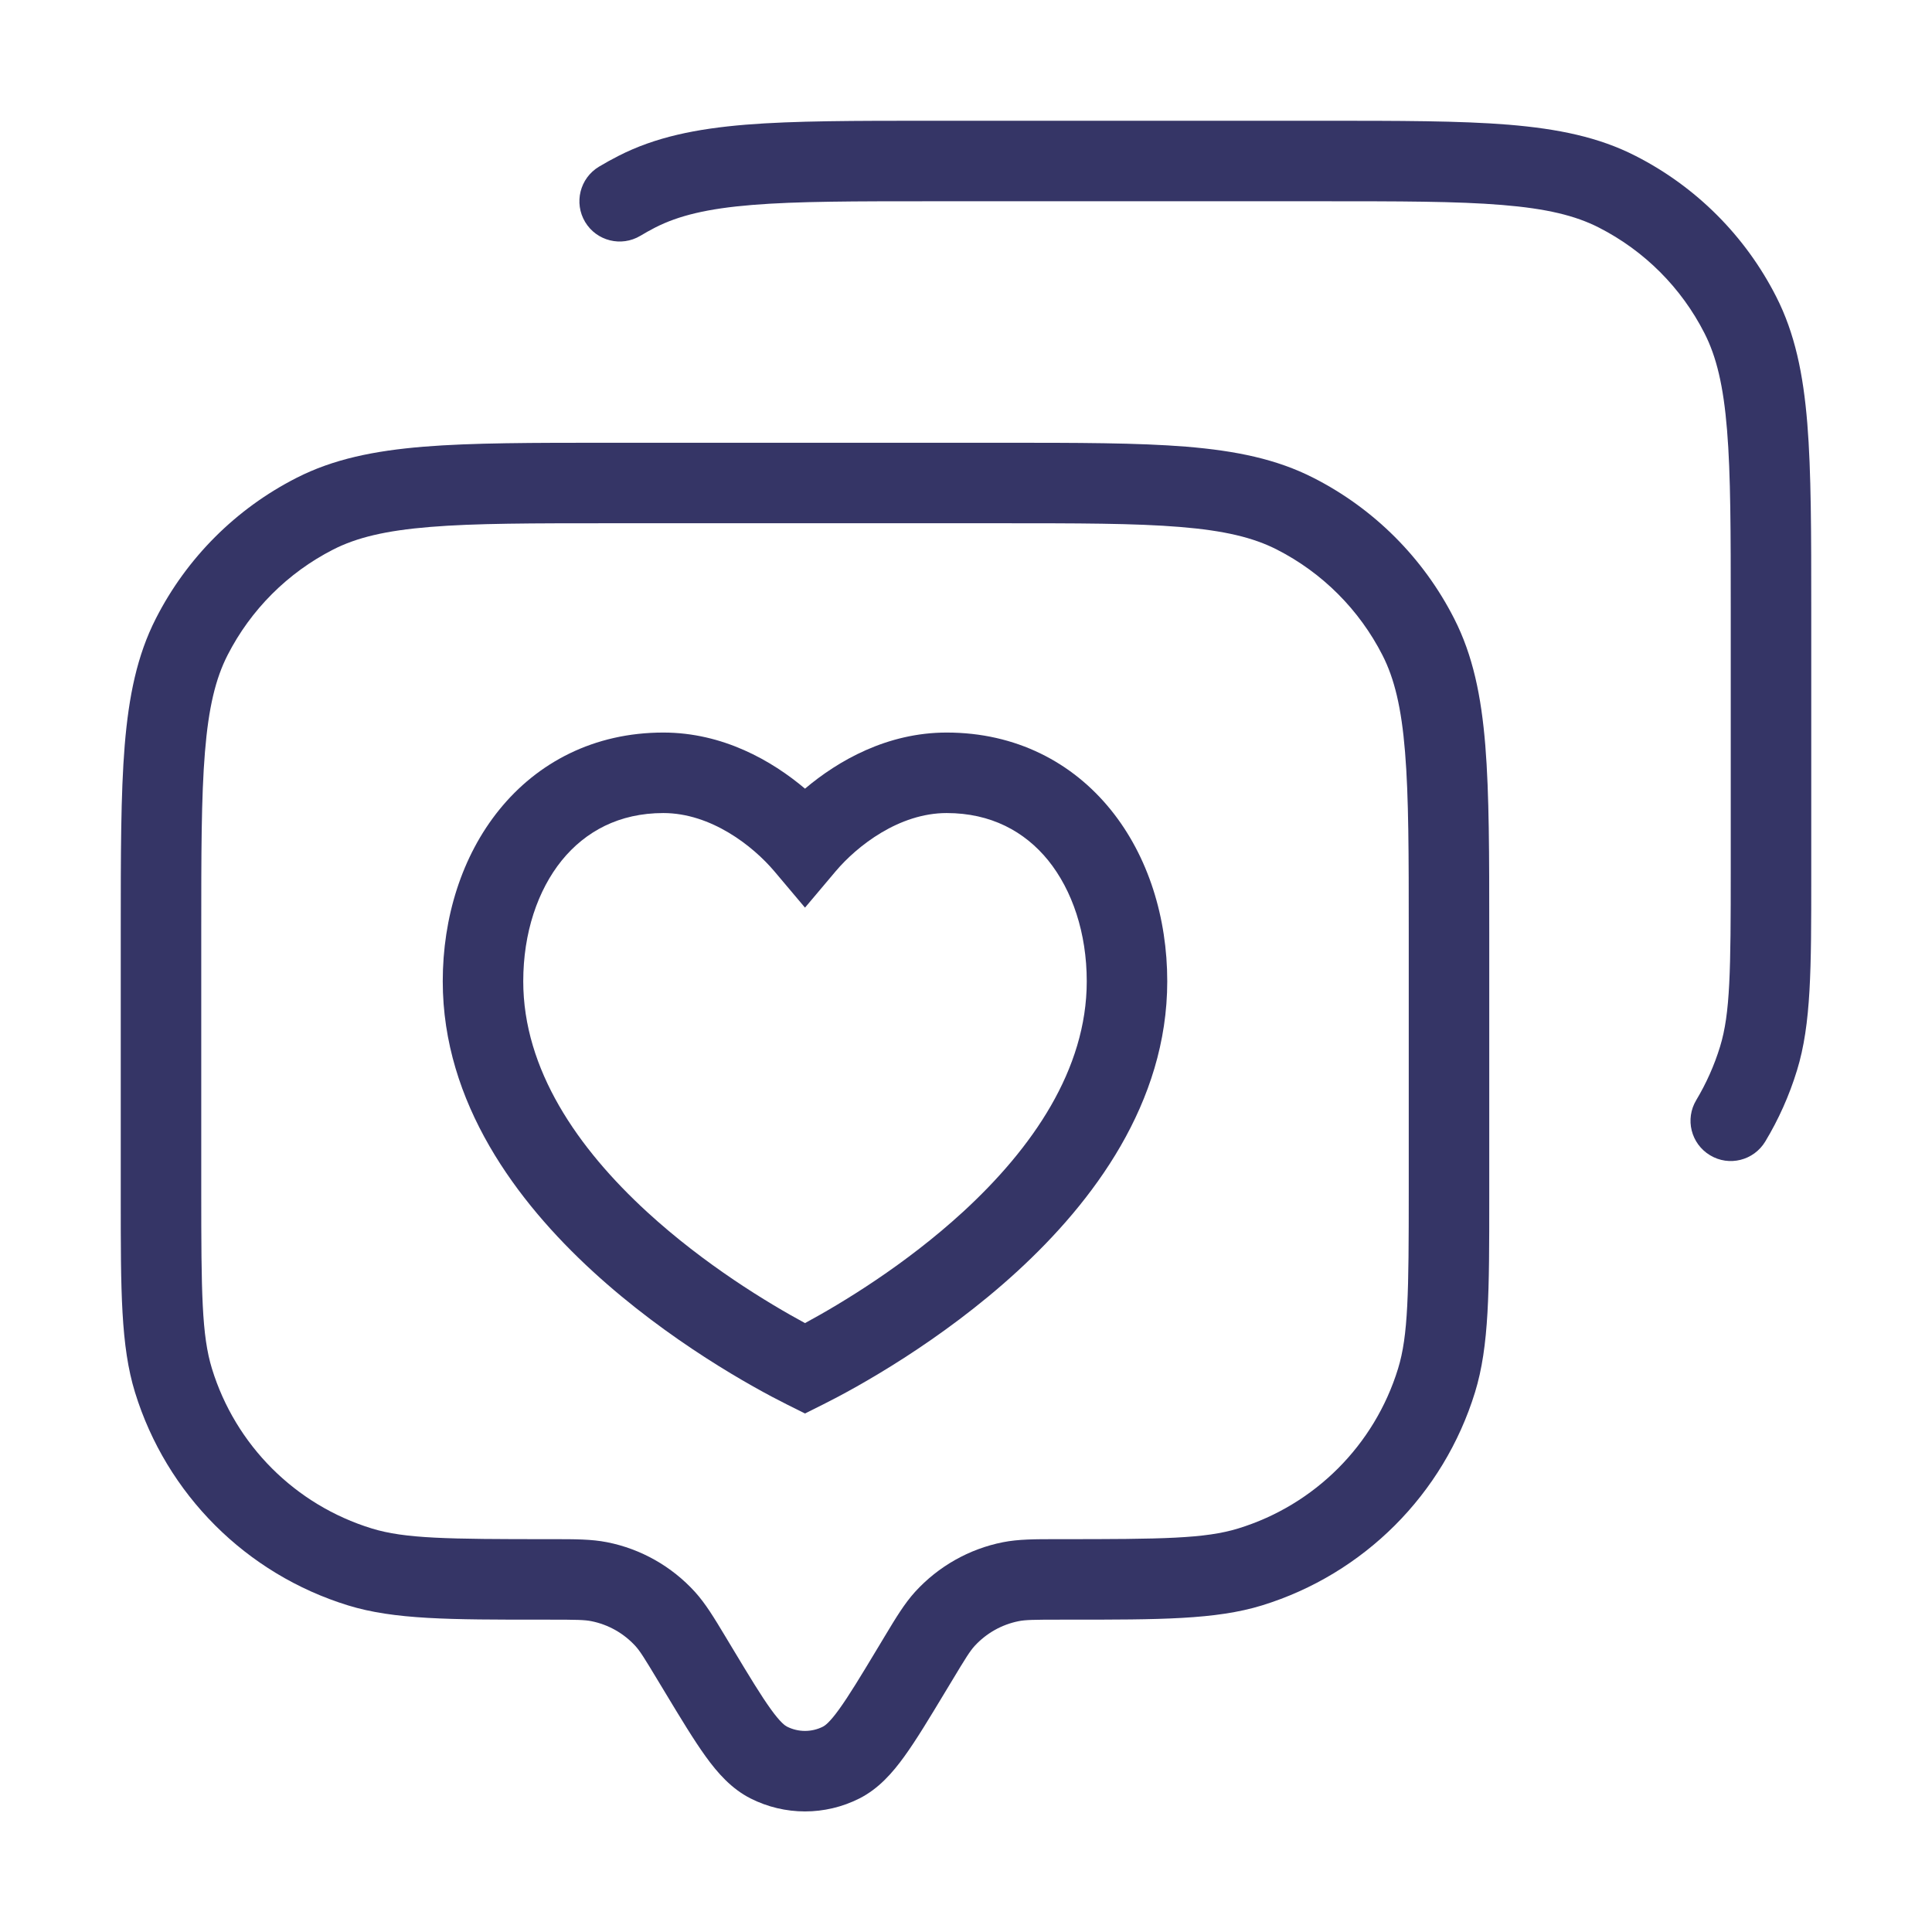 <svg width="24" height="24" viewBox="0 0 24 24" fill="none" xmlns="http://www.w3.org/2000/svg">
<path d="M11.578 1.5H16.423C17.384 1.5 18.136 1.5 18.74 1.549C19.354 1.6 19.86 1.703 20.316 1.936C21.069 2.319 21.681 2.931 22.064 3.684C22.297 4.141 22.401 4.646 22.451 5.26C22.5 5.864 22.5 6.616 22.5 7.577L22.5 10.893C22.5 12.032 22.5 12.721 22.323 13.296C22.227 13.61 22.094 13.906 21.929 14.18C21.786 14.417 21.479 14.494 21.243 14.351C21.006 14.209 20.929 13.902 21.072 13.665C21.195 13.459 21.295 13.237 21.367 13.002C21.494 12.589 21.5 12.064 21.5 10.79V7.6C21.5 6.612 21.5 5.9 21.454 5.342C21.409 4.789 21.322 4.43 21.173 4.138C20.886 3.574 20.427 3.115 19.862 2.827C19.57 2.678 19.211 2.591 18.658 2.546C18.1 2.5 17.389 2.5 16.4 2.5H11.6C10.612 2.5 9.901 2.5 9.342 2.546C8.789 2.591 8.43 2.678 8.138 2.827C8.076 2.859 8.015 2.893 7.955 2.929C7.718 3.071 7.411 2.994 7.269 2.758C7.127 2.521 7.203 2.214 7.44 2.071C7.519 2.024 7.601 1.978 7.684 1.936C8.141 1.703 8.646 1.6 9.261 1.549C9.865 1.5 10.617 1.5 11.578 1.5Z" fill="#353566"/>
<path fill-rule="evenodd" clip-rule="evenodd" d="M8.24 9.1C7.378 9.1 6.677 9.472 6.202 10.059C5.735 10.636 5.5 11.4 5.5 12.19C5.5 13.704 6.424 14.931 7.362 15.792C8.31 16.662 9.355 17.237 9.776 17.447L10 17.559L10.224 17.447C10.645 17.237 11.69 16.662 12.638 15.792C13.576 14.931 14.5 13.704 14.5 12.19C14.5 11.4 14.265 10.636 13.798 10.059C13.323 9.472 12.622 9.1 11.76 9.1C11.021 9.1 10.412 9.449 10 9.797C9.588 9.449 8.979 9.1 8.24 9.1ZM6.5 12.19C6.5 11.589 6.679 11.059 6.979 10.688C7.272 10.328 7.691 10.1 8.24 10.1C8.832 10.1 9.352 10.508 9.618 10.822L10 11.275L10.382 10.822C10.648 10.508 11.168 10.1 11.76 10.1C12.309 10.1 12.729 10.328 13.021 10.688C13.32 11.059 13.5 11.589 13.5 12.19C13.5 13.286 12.824 14.264 11.962 15.055C11.246 15.712 10.459 16.188 10 16.436C9.542 16.188 8.754 15.712 8.038 15.055C7.176 14.264 6.5 13.286 6.5 12.19Z" fill="#353566"/>
<path fill-rule="evenodd" clip-rule="evenodd" d="M7.578 5.5H12.422C13.384 5.5 14.136 5.5 14.739 5.549C15.354 5.6 15.859 5.703 16.316 5.936C17.069 6.319 17.681 6.931 18.064 7.684C18.297 8.141 18.401 8.646 18.451 9.26C18.5 9.865 18.5 10.617 18.5 11.578L18.5 14.893C18.5 16.032 18.5 16.721 18.323 17.296C17.933 18.562 16.942 19.553 15.677 19.943C15.101 20.12 14.412 20.12 13.273 20.12L13.17 20.12C12.836 20.12 12.738 20.122 12.653 20.139C12.443 20.181 12.252 20.289 12.107 20.447C12.049 20.511 11.997 20.594 11.825 20.88L11.741 21.019C11.545 21.344 11.382 21.615 11.235 21.818C11.086 22.025 10.913 22.221 10.676 22.341C10.251 22.556 9.749 22.556 9.324 22.341C9.087 22.221 8.914 22.025 8.765 21.818C8.618 21.614 8.455 21.344 8.259 21.019L8.175 20.88C8.003 20.594 7.951 20.511 7.893 20.447C7.748 20.289 7.557 20.181 7.347 20.139C7.262 20.122 7.164 20.12 6.83 20.12L6.727 20.12C5.588 20.12 4.899 20.12 4.324 19.943C3.058 19.553 2.067 18.562 1.677 17.296C1.5 16.721 1.5 16.032 1.5 14.893L1.5 11.578C1.5 10.617 1.5 9.865 1.549 9.26C1.6 8.646 1.703 8.141 1.936 7.684C2.319 6.931 2.931 6.319 3.684 5.936C4.141 5.703 4.646 5.6 5.261 5.549C5.865 5.5 6.616 5.5 7.578 5.5ZM5.342 6.546C4.789 6.591 4.43 6.678 4.138 6.827C3.574 7.115 3.115 7.574 2.827 8.138C2.678 8.43 2.591 8.789 2.546 9.342C2.5 9.9 2.5 10.612 2.5 11.6V14.79C2.5 16.064 2.506 16.589 2.633 17.002C2.925 17.952 3.668 18.695 4.618 18.987C5.031 19.114 5.556 19.12 6.83 19.12L6.874 19.12C7.144 19.12 7.348 19.12 7.541 19.158C7.962 19.241 8.344 19.458 8.633 19.775C8.765 19.921 8.87 20.095 9.009 20.326L9.104 20.484C9.314 20.833 9.456 21.067 9.576 21.233C9.696 21.4 9.755 21.438 9.775 21.448C9.916 21.52 10.084 21.52 10.225 21.448C10.245 21.438 10.304 21.4 10.424 21.233C10.544 21.067 10.686 20.833 10.896 20.484L10.991 20.326C11.13 20.095 11.235 19.921 11.367 19.775C11.656 19.458 12.039 19.241 12.459 19.158C12.652 19.12 12.856 19.12 13.126 19.12L13.17 19.12C14.444 19.12 14.969 19.114 15.382 18.987C16.332 18.695 17.075 17.952 17.367 17.002C17.494 16.589 17.5 16.064 17.5 14.79V11.6C17.5 10.612 17.5 9.9 17.454 9.342C17.409 8.789 17.322 8.43 17.173 8.138C16.885 7.574 16.427 7.115 15.862 6.827C15.57 6.678 15.211 6.591 14.658 6.546C14.1 6.5 13.388 6.5 12.4 6.5H7.6C6.612 6.5 5.9 6.5 5.342 6.546Z" fill="#353566"/>
</svg>
